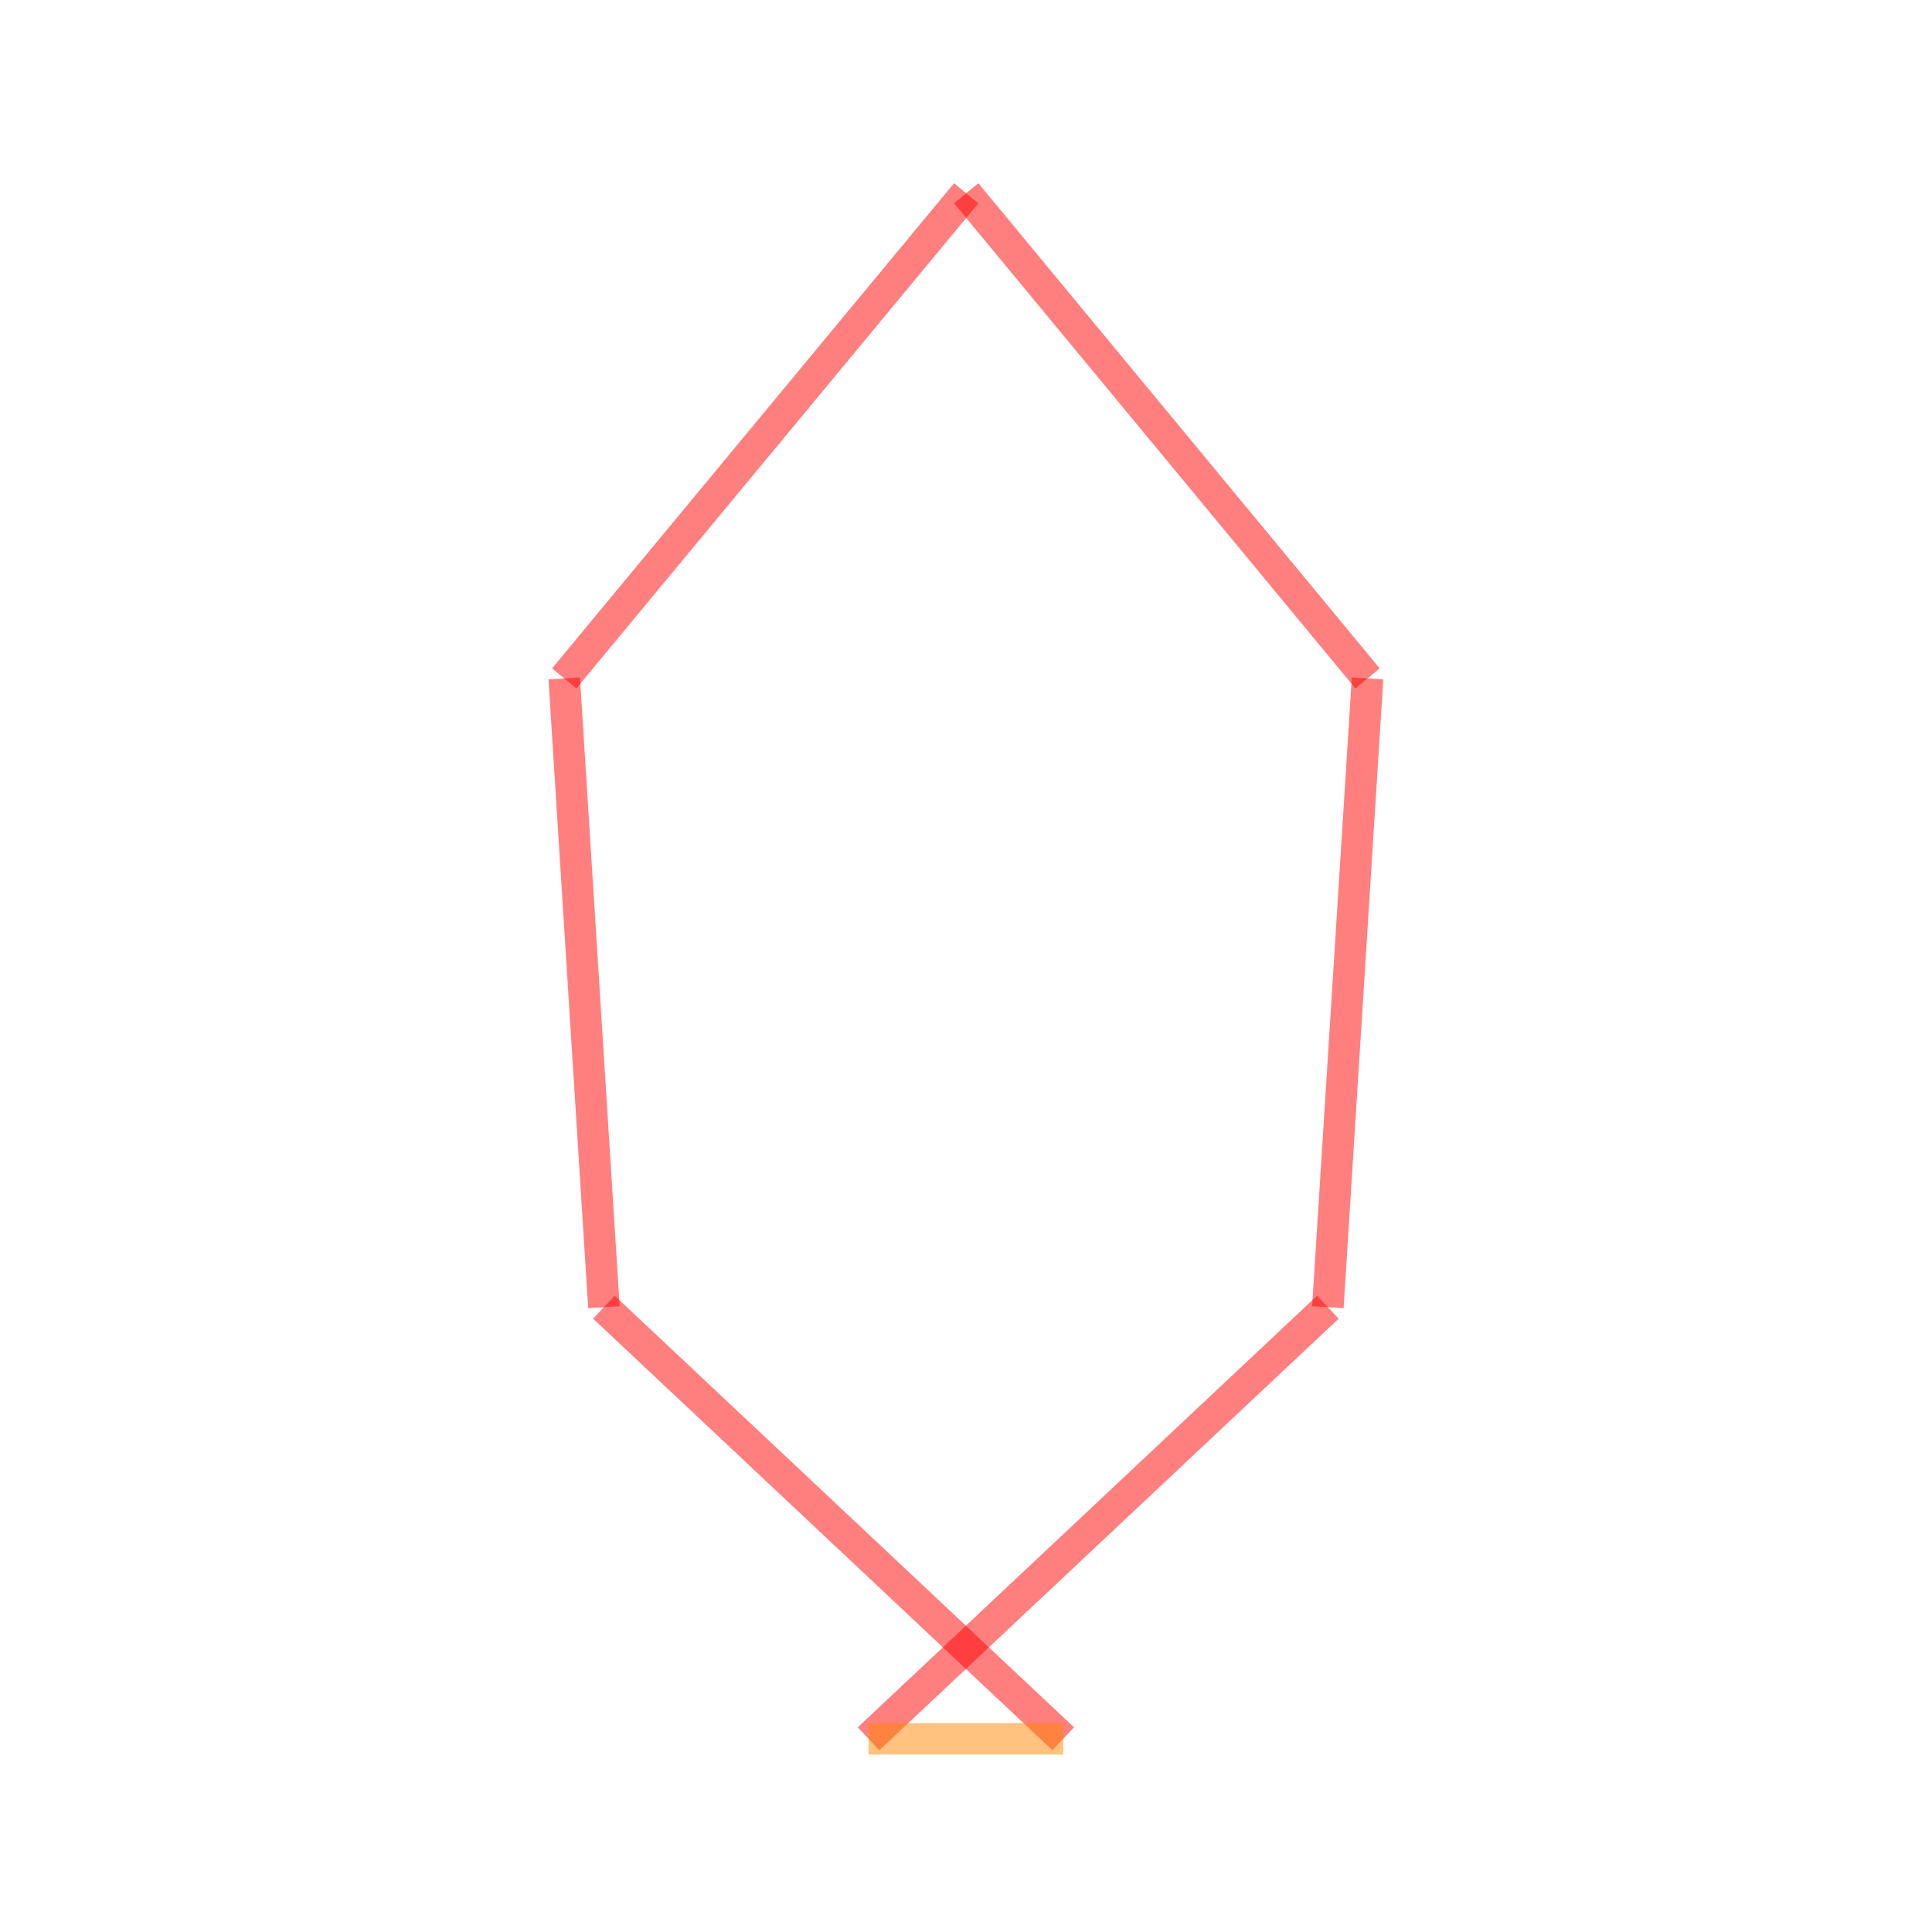 <svg xmlns="http://www.w3.org/2000/svg" width="200" height="200">
<g transform="translate(100,100)">
<g transform="translate(10.066,80) scale(65.224 -65.224)">
<g stroke="#f00" stroke-opacity="0.5" stroke-width="0.05">
<line x1="0" y1="0" x2="-0.729" y2="0.685"/>
<line x1="-0.729" y1="0.685" x2="-0.792" y2="1.683"/>
<line x1="-0.792" y1="1.683" x2="-0.154" y2="2.453"/>
<line x1="-0.154" y1="2.453" x2="0.483" y2="1.683"/>
<line x1="0.483" y1="1.683" x2="0.42" y2="0.685"/>
<line x1="0.42" y1="0.685" x2="-0.309" y2="0"/>
</g>
<g stroke="#f80" stroke-opacity="0.5" stroke-width="0.05">
<line x1="-0.309" y1="0" x2="0" y2="0"/>
</g>
</g>
</g>
</svg>
